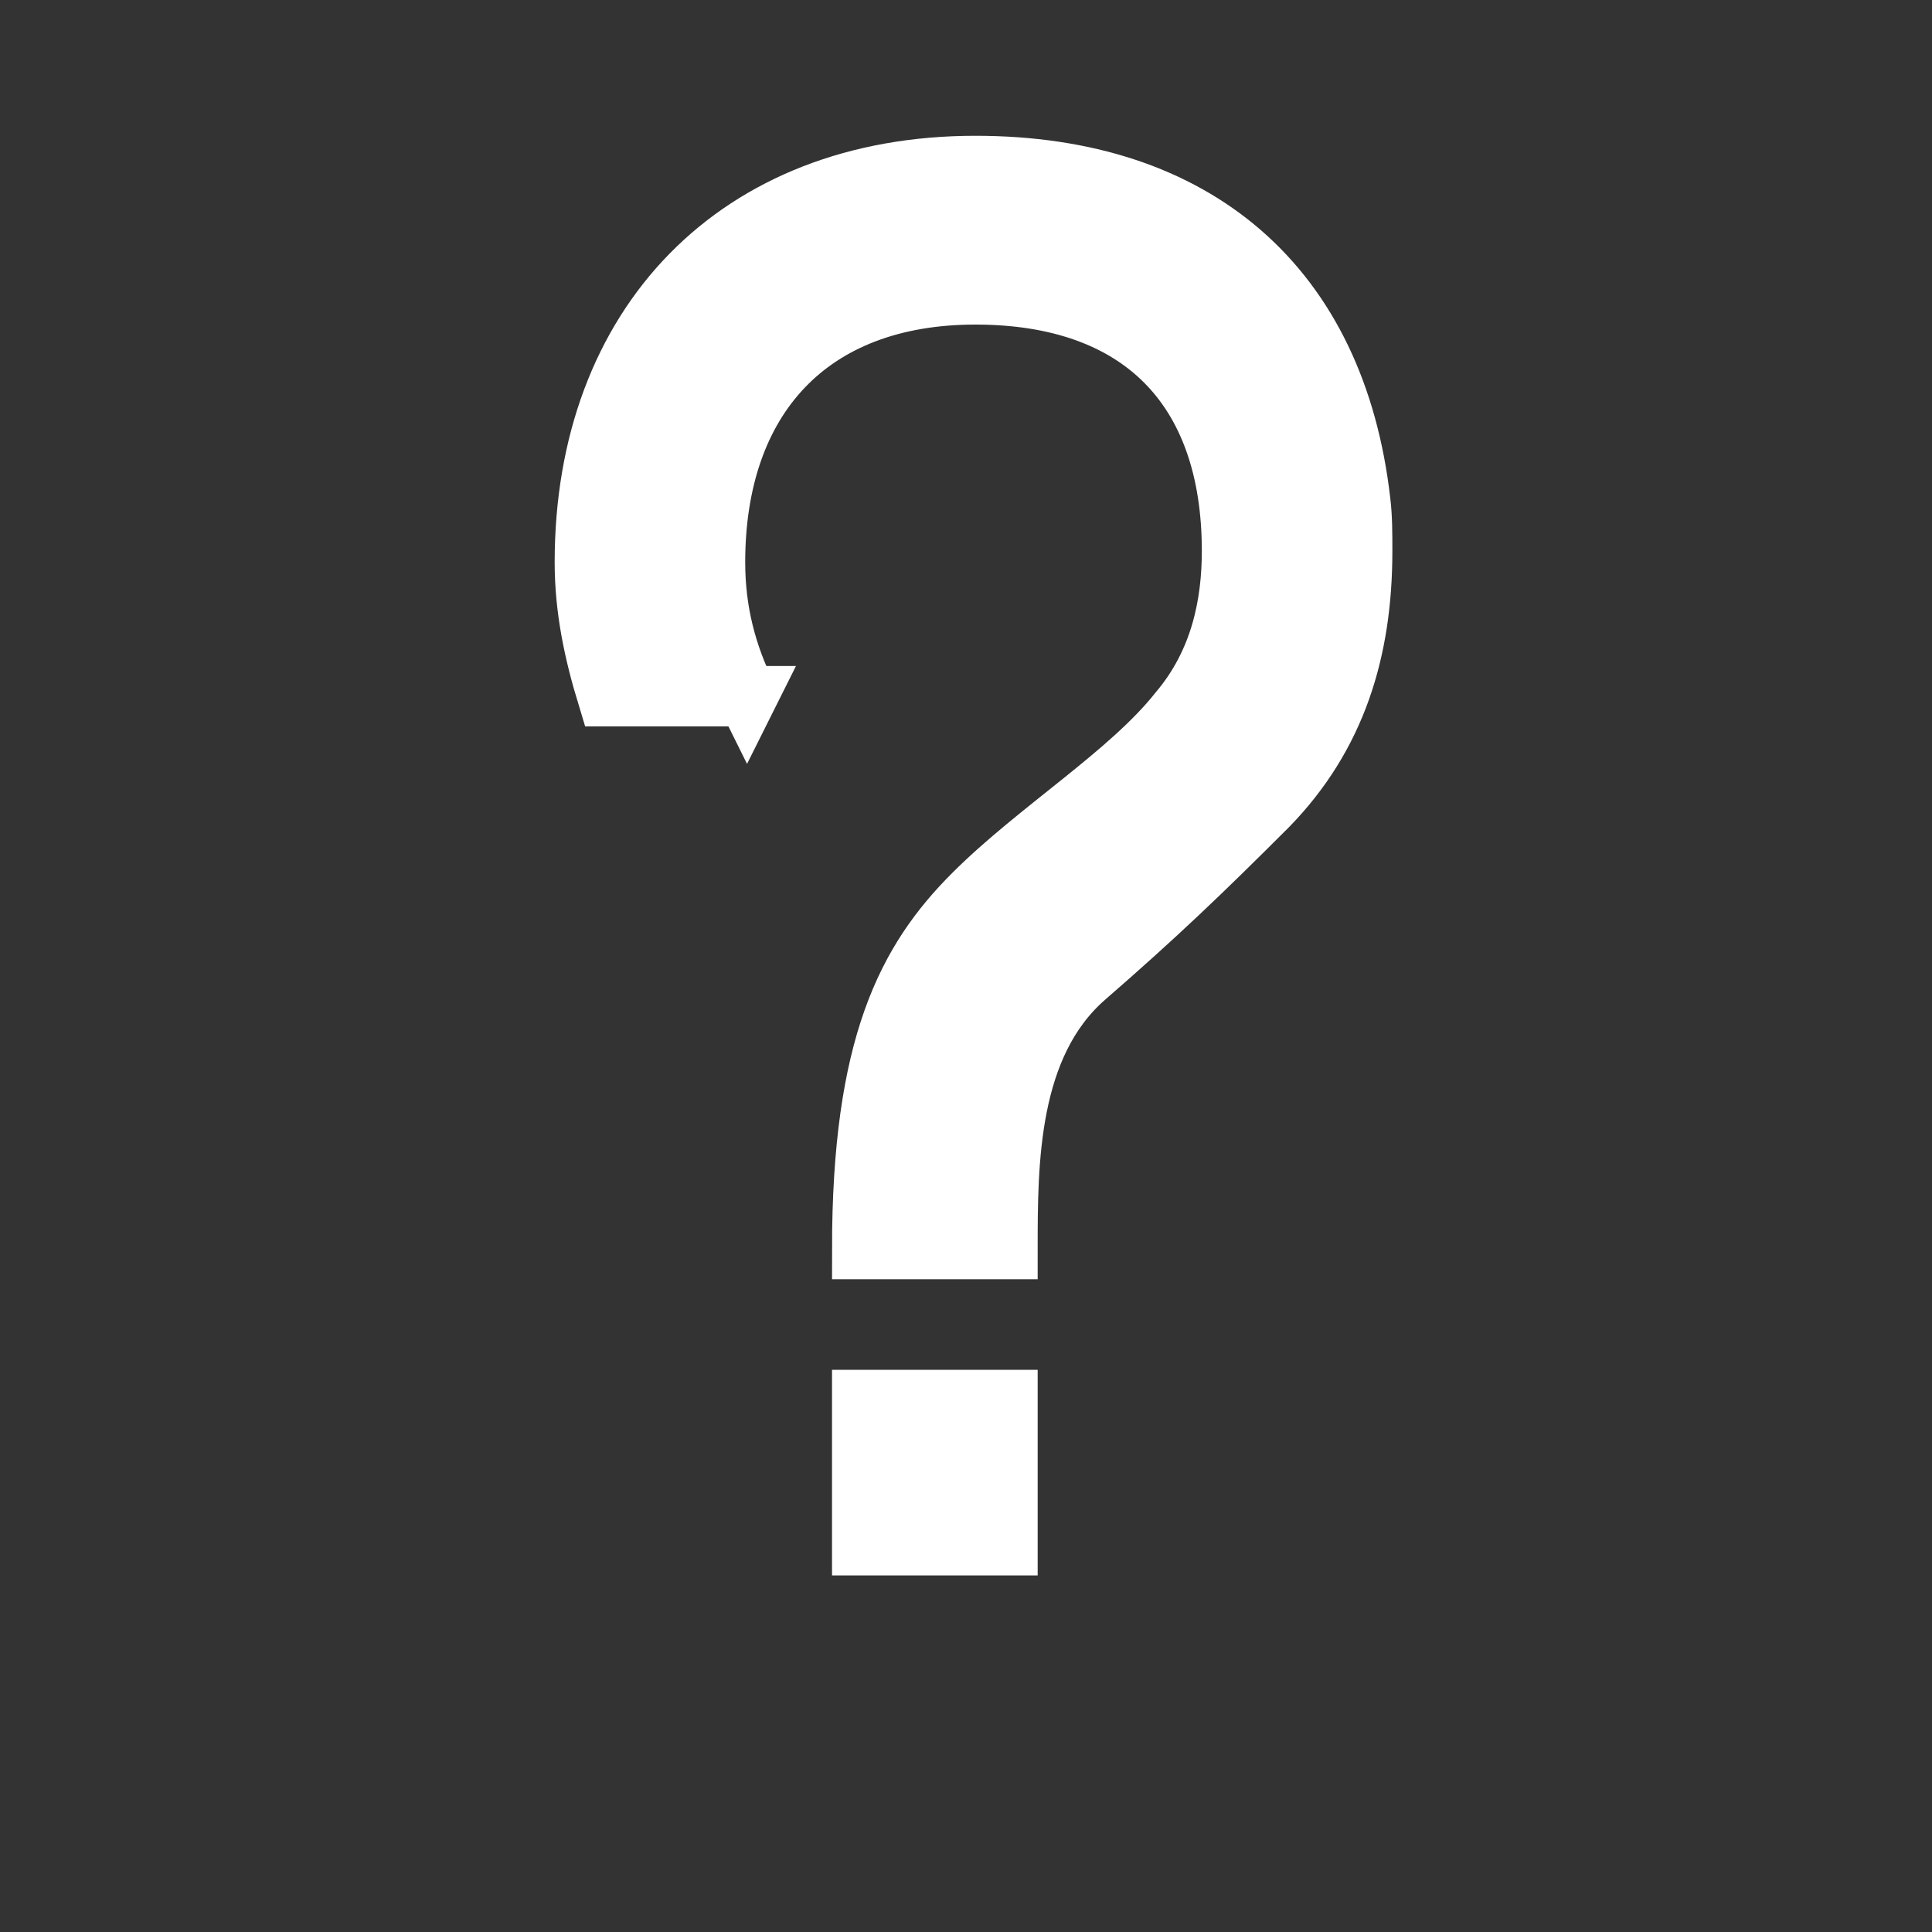 <!DOCTYPE svg PUBLIC "-//W3C//DTD SVG 1.1//EN" "http://www.w3.org/Graphics/SVG/1.1/DTD/svg11.dtd">
<!-- Uploaded to: SVG Repo, www.svgrepo.com, Transformed by: SVG Repo Mixer Tools -->
<svg fill="#ffffff" width="800px" height="800px" viewBox="-6.5 0 32 32" version="1.1" xmlns="http://www.w3.org/2000/svg" stroke="#ffffff">
<rect x="-6.5" y="0" width="32" height="32" fill="#333333" stroke="none"/>
<g id="SVGRepo_bgCarrier" stroke-width="0"/>
<g id="SVGRepo_tracerCarrier" stroke-linecap="round" stroke-linejoin="round"/>
<g id="SVGRepo_iconCarrier"> <title>question</title> <path d="M5.875 11.531h-2.313c-0.219-0.719-0.375-1.438-0.375-2.219 0-3.938 2.531-6.563 6.469-6.563 3.656 0 5.969 2 6.375 5.563 0.031 0.25 0.031 0.531 0.031 0.813 0 1.656-0.438 3.063-1.563 4.219-1.094 1.094-1.844 1.813-3.031 2.844-1.281 1.125-1.281 3.063-1.281 4.5h-2.406c0-3.375 0.75-4.781 1.844-5.875 1.063-1.063 2.594-2 3.406-3.031 0.688-0.813 0.875-1.781 0.875-2.656 0-2.719-1.531-4.25-4.25-4.25-2.75 0-4.313 1.719-4.313 4.438 0 0.813 0.188 1.531 0.531 2.219zM7.781 23.188h2.406v2.406h-2.406v-2.406z"/> </g>
</svg>